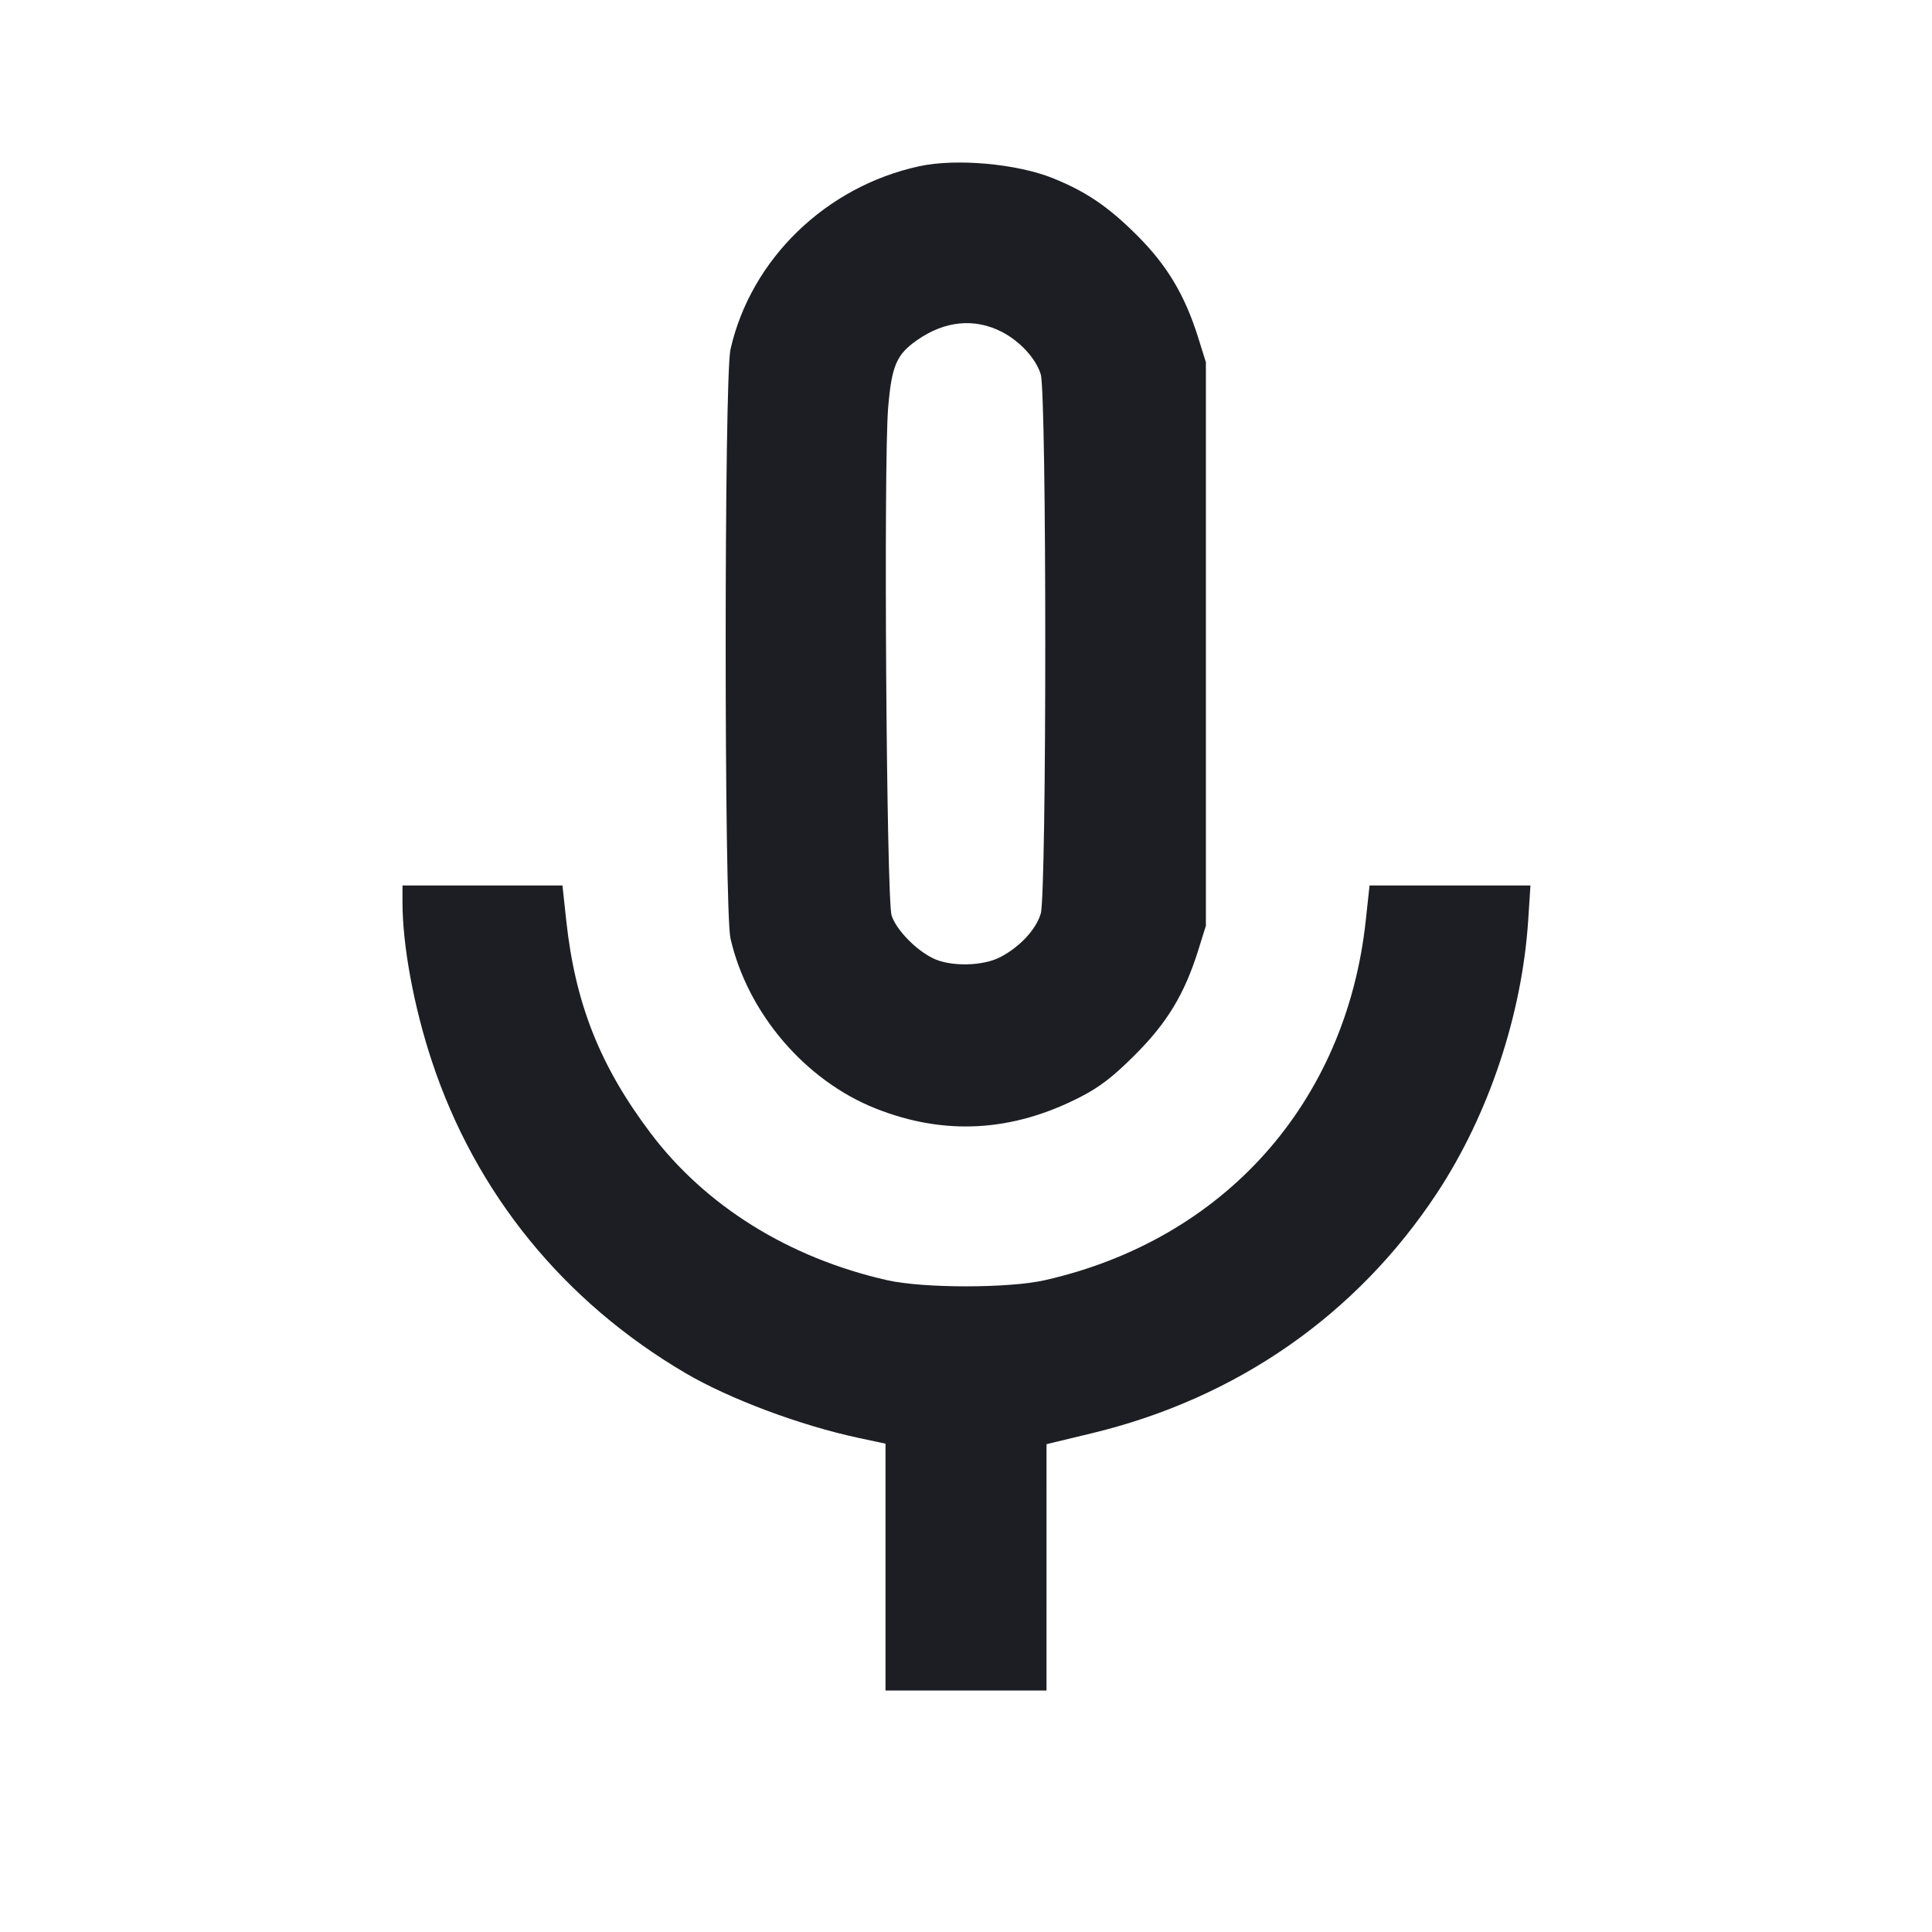 <svg viewBox="0 0 2400 2400" fill="none" xmlns="http://www.w3.org/2000/svg"><path d="M1142.000 206.501 C 1025.863 231.689,932.808 321.941,907.434 434.000 C 899.458 469.225,899.462 1130.920,907.439 1165.749 C 928.713 1258.637,1000.187 1342.298,1088.000 1377.097 C 1173.357 1410.922,1257.503 1406.173,1342.000 1362.761 C 1366.351 1350.250,1382.643 1337.677,1410.160 1310.160 C 1450.086 1270.234,1471.573 1234.593,1488.628 1180.000 L 1498.000 1150.000 1498.000 800.000 L 1498.000 450.000 1488.628 420.000 C 1471.920 366.518,1449.885 329.659,1412.107 292.000 C 1376.691 256.695,1349.155 237.999,1308.221 221.465 C 1263.305 203.323,1187.939 196.538,1142.000 206.501 M1244.190 412.097 C 1266.870 423.668,1286.925 445.465,1292.838 464.971 C 1300.357 489.776,1300.357 1110.224,1292.838 1135.029 C 1286.853 1154.772,1267.003 1176.154,1242.894 1188.825 C 1221.021 1200.321,1180.814 1201.094,1159.025 1190.437 C 1137.435 1179.877,1113.297 1154.923,1107.582 1137.255 C 1101.204 1117.537,1097.517 574.900,1103.295 506.441 C 1107.722 454.005,1113.679 440.240,1139.775 422.156 C 1173.932 398.485,1210.587 394.954,1244.190 412.097 M500.000 1121.105 C 500.000 1174.498,514.003 1250.268,536.387 1318.000 C 590.715 1482.388,700.218 1617.016,851.954 1705.973 C 906.585 1738.001,994.584 1770.882,1067.000 1786.325 L 1100.000 1793.362 1100.000 1946.681 L 1100.000 2100.000 1200.000 2100.000 L 1300.000 2100.000 1300.012 1947.000 L 1300.024 1794.000 1356.255 1780.453 C 1536.302 1737.077,1685.393 1633.324,1785.121 1482.000 C 1849.344 1384.551,1890.811 1260.361,1898.419 1142.678 L 1901.178 1100.000 1801.241 1100.000 L 1701.304 1100.000 1696.540 1143.931 C 1672.008 1370.114,1520.455 1539.853,1298.000 1590.294 C 1253.094 1600.476,1146.906 1600.476,1102.000 1590.294 C 980.063 1562.645,876.410 1498.146,807.985 1407.338 C 745.289 1324.134,714.624 1246.856,703.460 1143.931 L 698.696 1100.000 599.348 1100.000 L 500.000 1100.000 500.000 1121.105 " fill="#1D1E23" stroke="none" fill-rule="evenodd"/></svg>